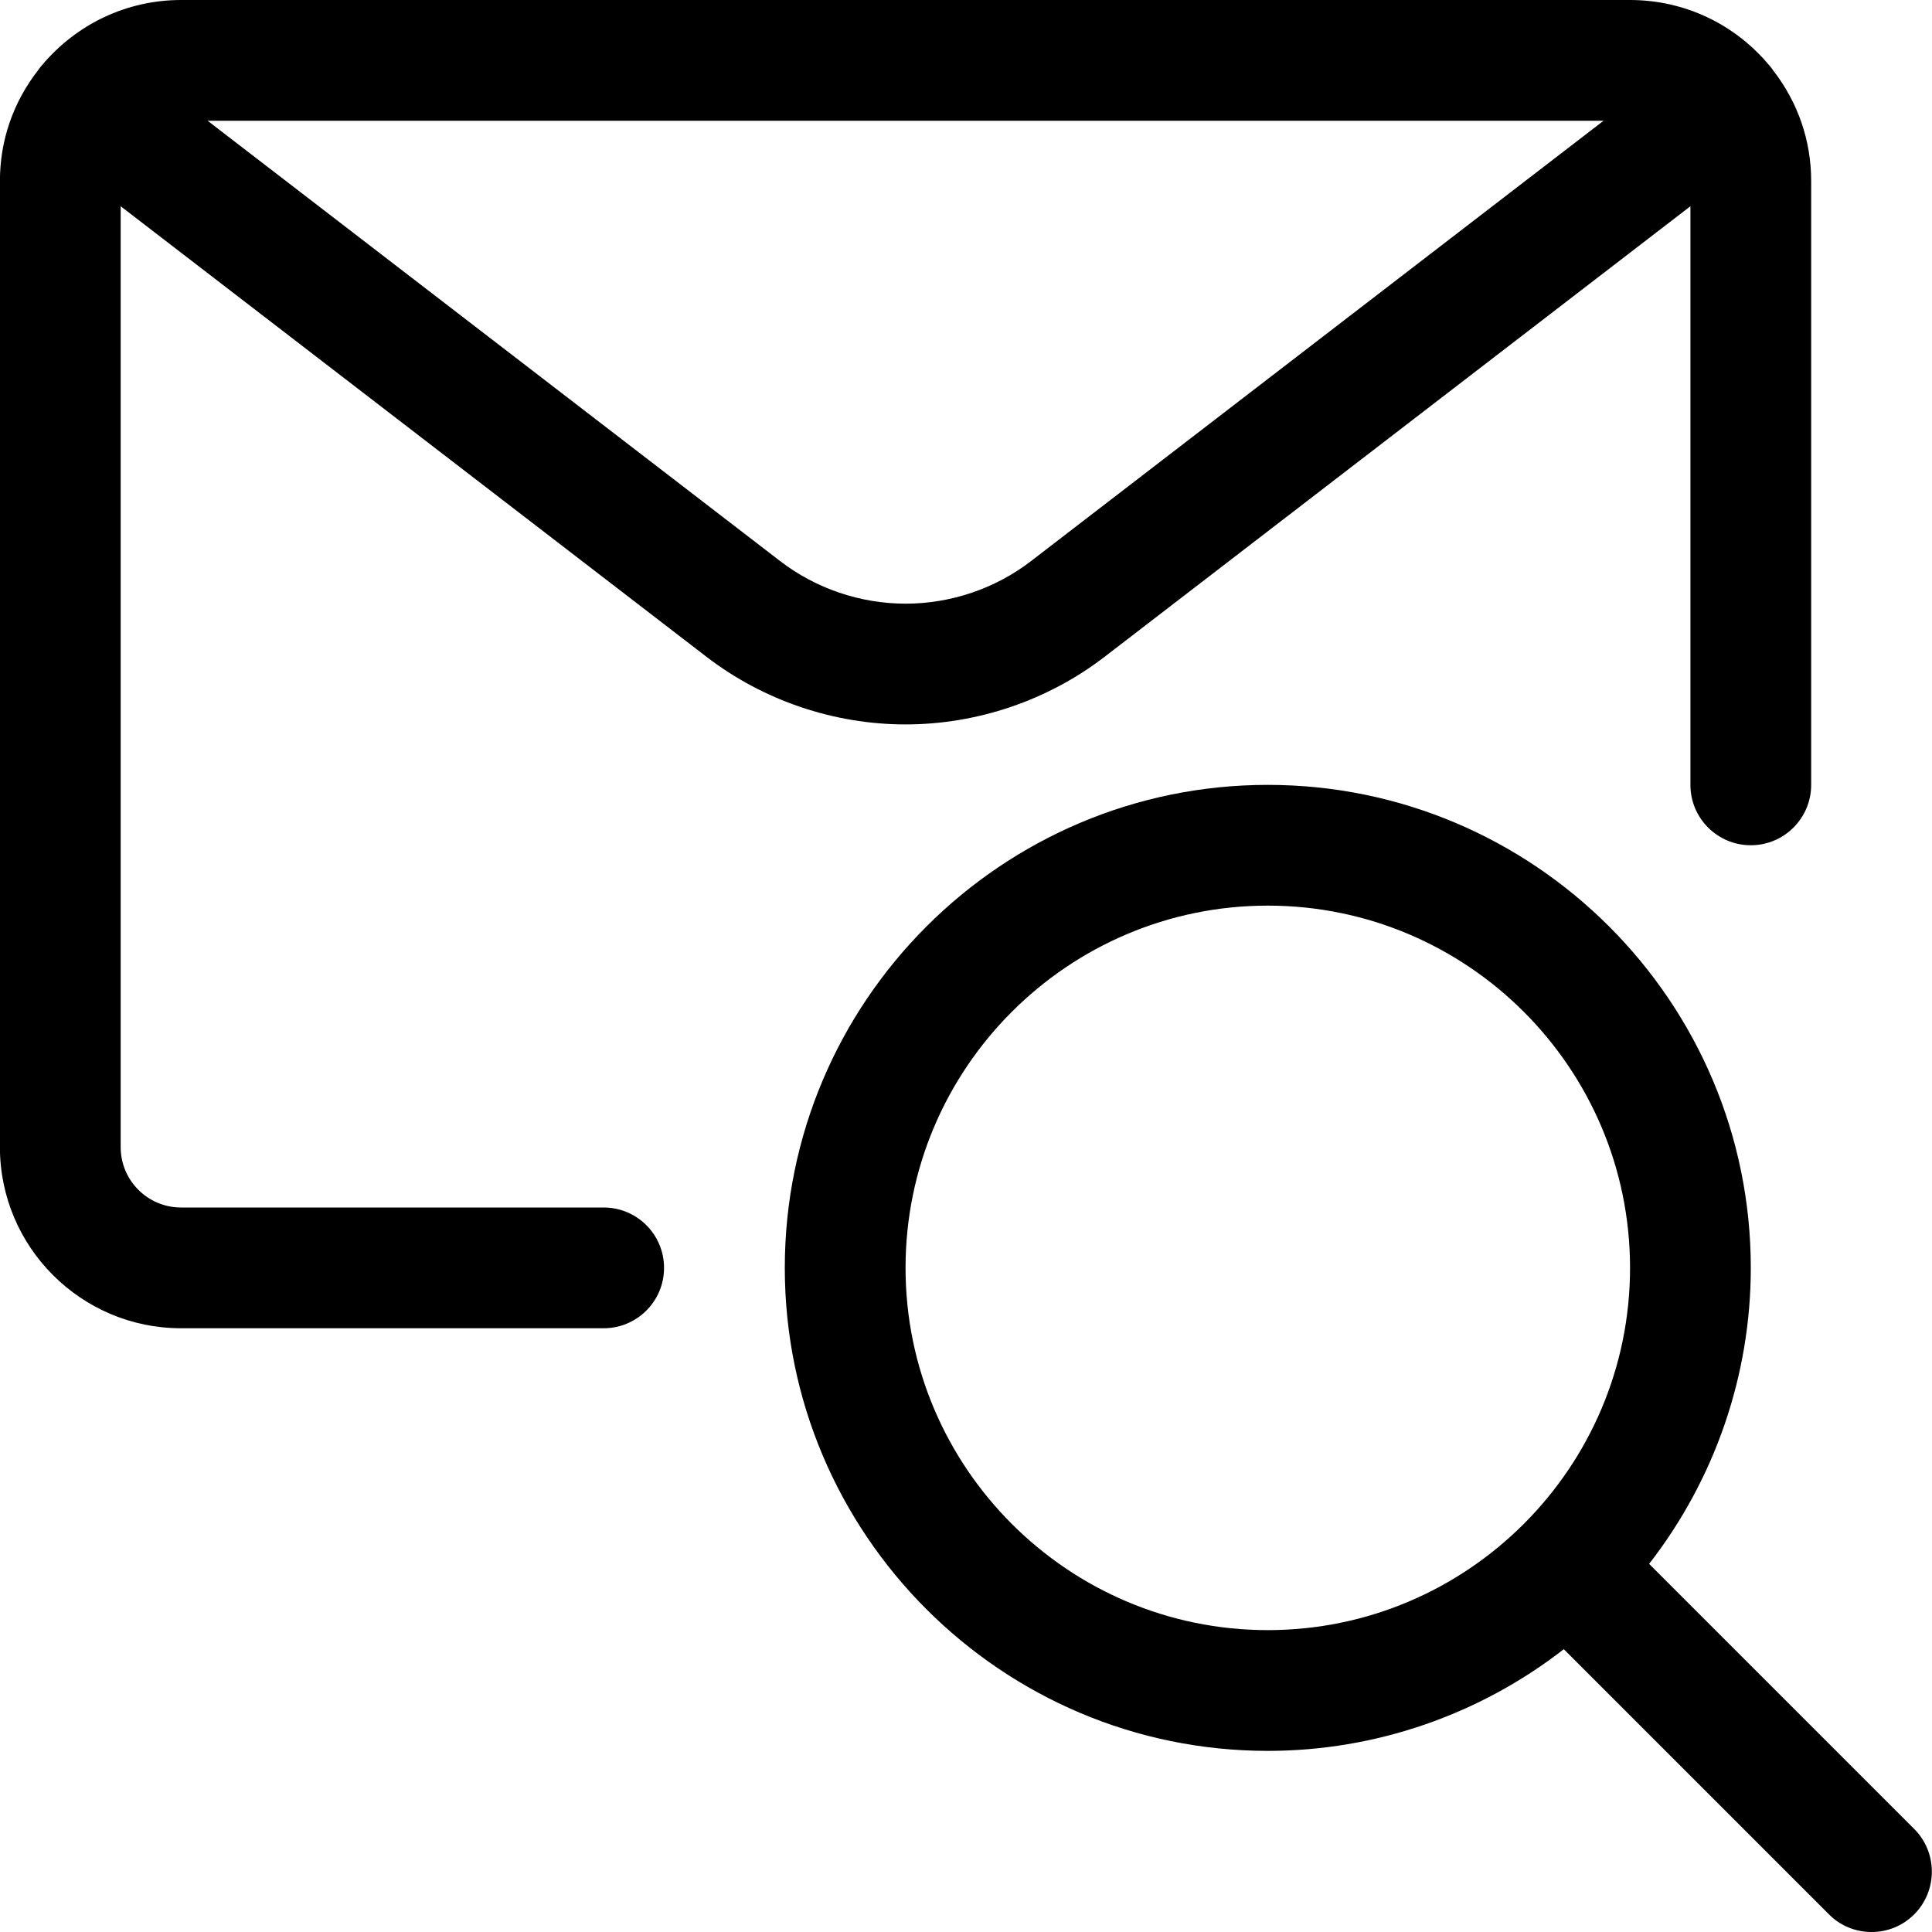 <?xml version="1.0" encoding="utf-8"?>
<!-- Generator: Adobe Illustrator 22.1.0, SVG Export Plug-In . SVG Version: 6.00 Build 0)  -->
<svg version="1.1" id="Layer_1" xmlns="http://www.w3.org/2000/svg" xmlns:xlink="http://www.w3.org/1999/xlink" x="0px" y="0px"
	 viewBox="0 0 24 24" style="enable-background:new 0 0 24 24;" xml:space="preserve">
<title>email-action-search</title>
<g>
	<path d="M23.249,24c-0.2,0-0.389-0.078-0.53-0.22l-3.293-3.293c-1.051,0.817-2.343,1.263-3.677,1.263c-3.308,0-6-2.692-6-6
		s2.692-6,6-6s6,2.692,6,6c0,1.333-0.446,2.626-1.263,3.677l3.293,3.293c0.292,0.292,0.292,0.768,0,1.061
		C23.638,23.922,23.45,24,23.249,24z M15.749,11.25c-2.481,0-4.5,2.019-4.5,4.5s2.019,4.5,4.5,4.5s4.5-2.019,4.5-4.5
		S18.231,11.25,15.749,11.25z"/>
	<path d="M2.249,16.5c-1.241,0-2.25-1.009-2.25-2.25v-12c0-0.504,0.164-0.981,0.476-1.38C0.482,0.859,0.49,0.847,0.497,0.839
		C0.503,0.831,0.512,0.821,0.52,0.812C0.954,0.294,1.581,0,2.249,0h18c0.671,0,1.301,0.296,1.731,0.814
		c0.01,0.01,0.019,0.022,0.026,0.031c0.006,0.007,0.012,0.017,0.018,0.026c0.311,0.399,0.475,0.875,0.475,1.379v7.5
		c0,0.414-0.336,0.75-0.75,0.75s-0.75-0.336-0.75-0.75V2.562l-7.276,5.596c-0.704,0.542-1.583,0.841-2.474,0.841
		c-0.891,0-1.77-0.299-2.474-0.841L1.499,2.562V14.25c0,0.414,0.336,0.75,0.75,0.75h5.25c0.414,0,0.75,0.336,0.75,0.75
		s-0.336,0.75-0.75,0.75H2.249z M9.69,6.969c0.444,0.342,0.998,0.53,1.56,0.53s1.116-0.188,1.559-0.53L19.92,1.5H2.579L9.69,6.969z"
		/>
</g>
</svg>
